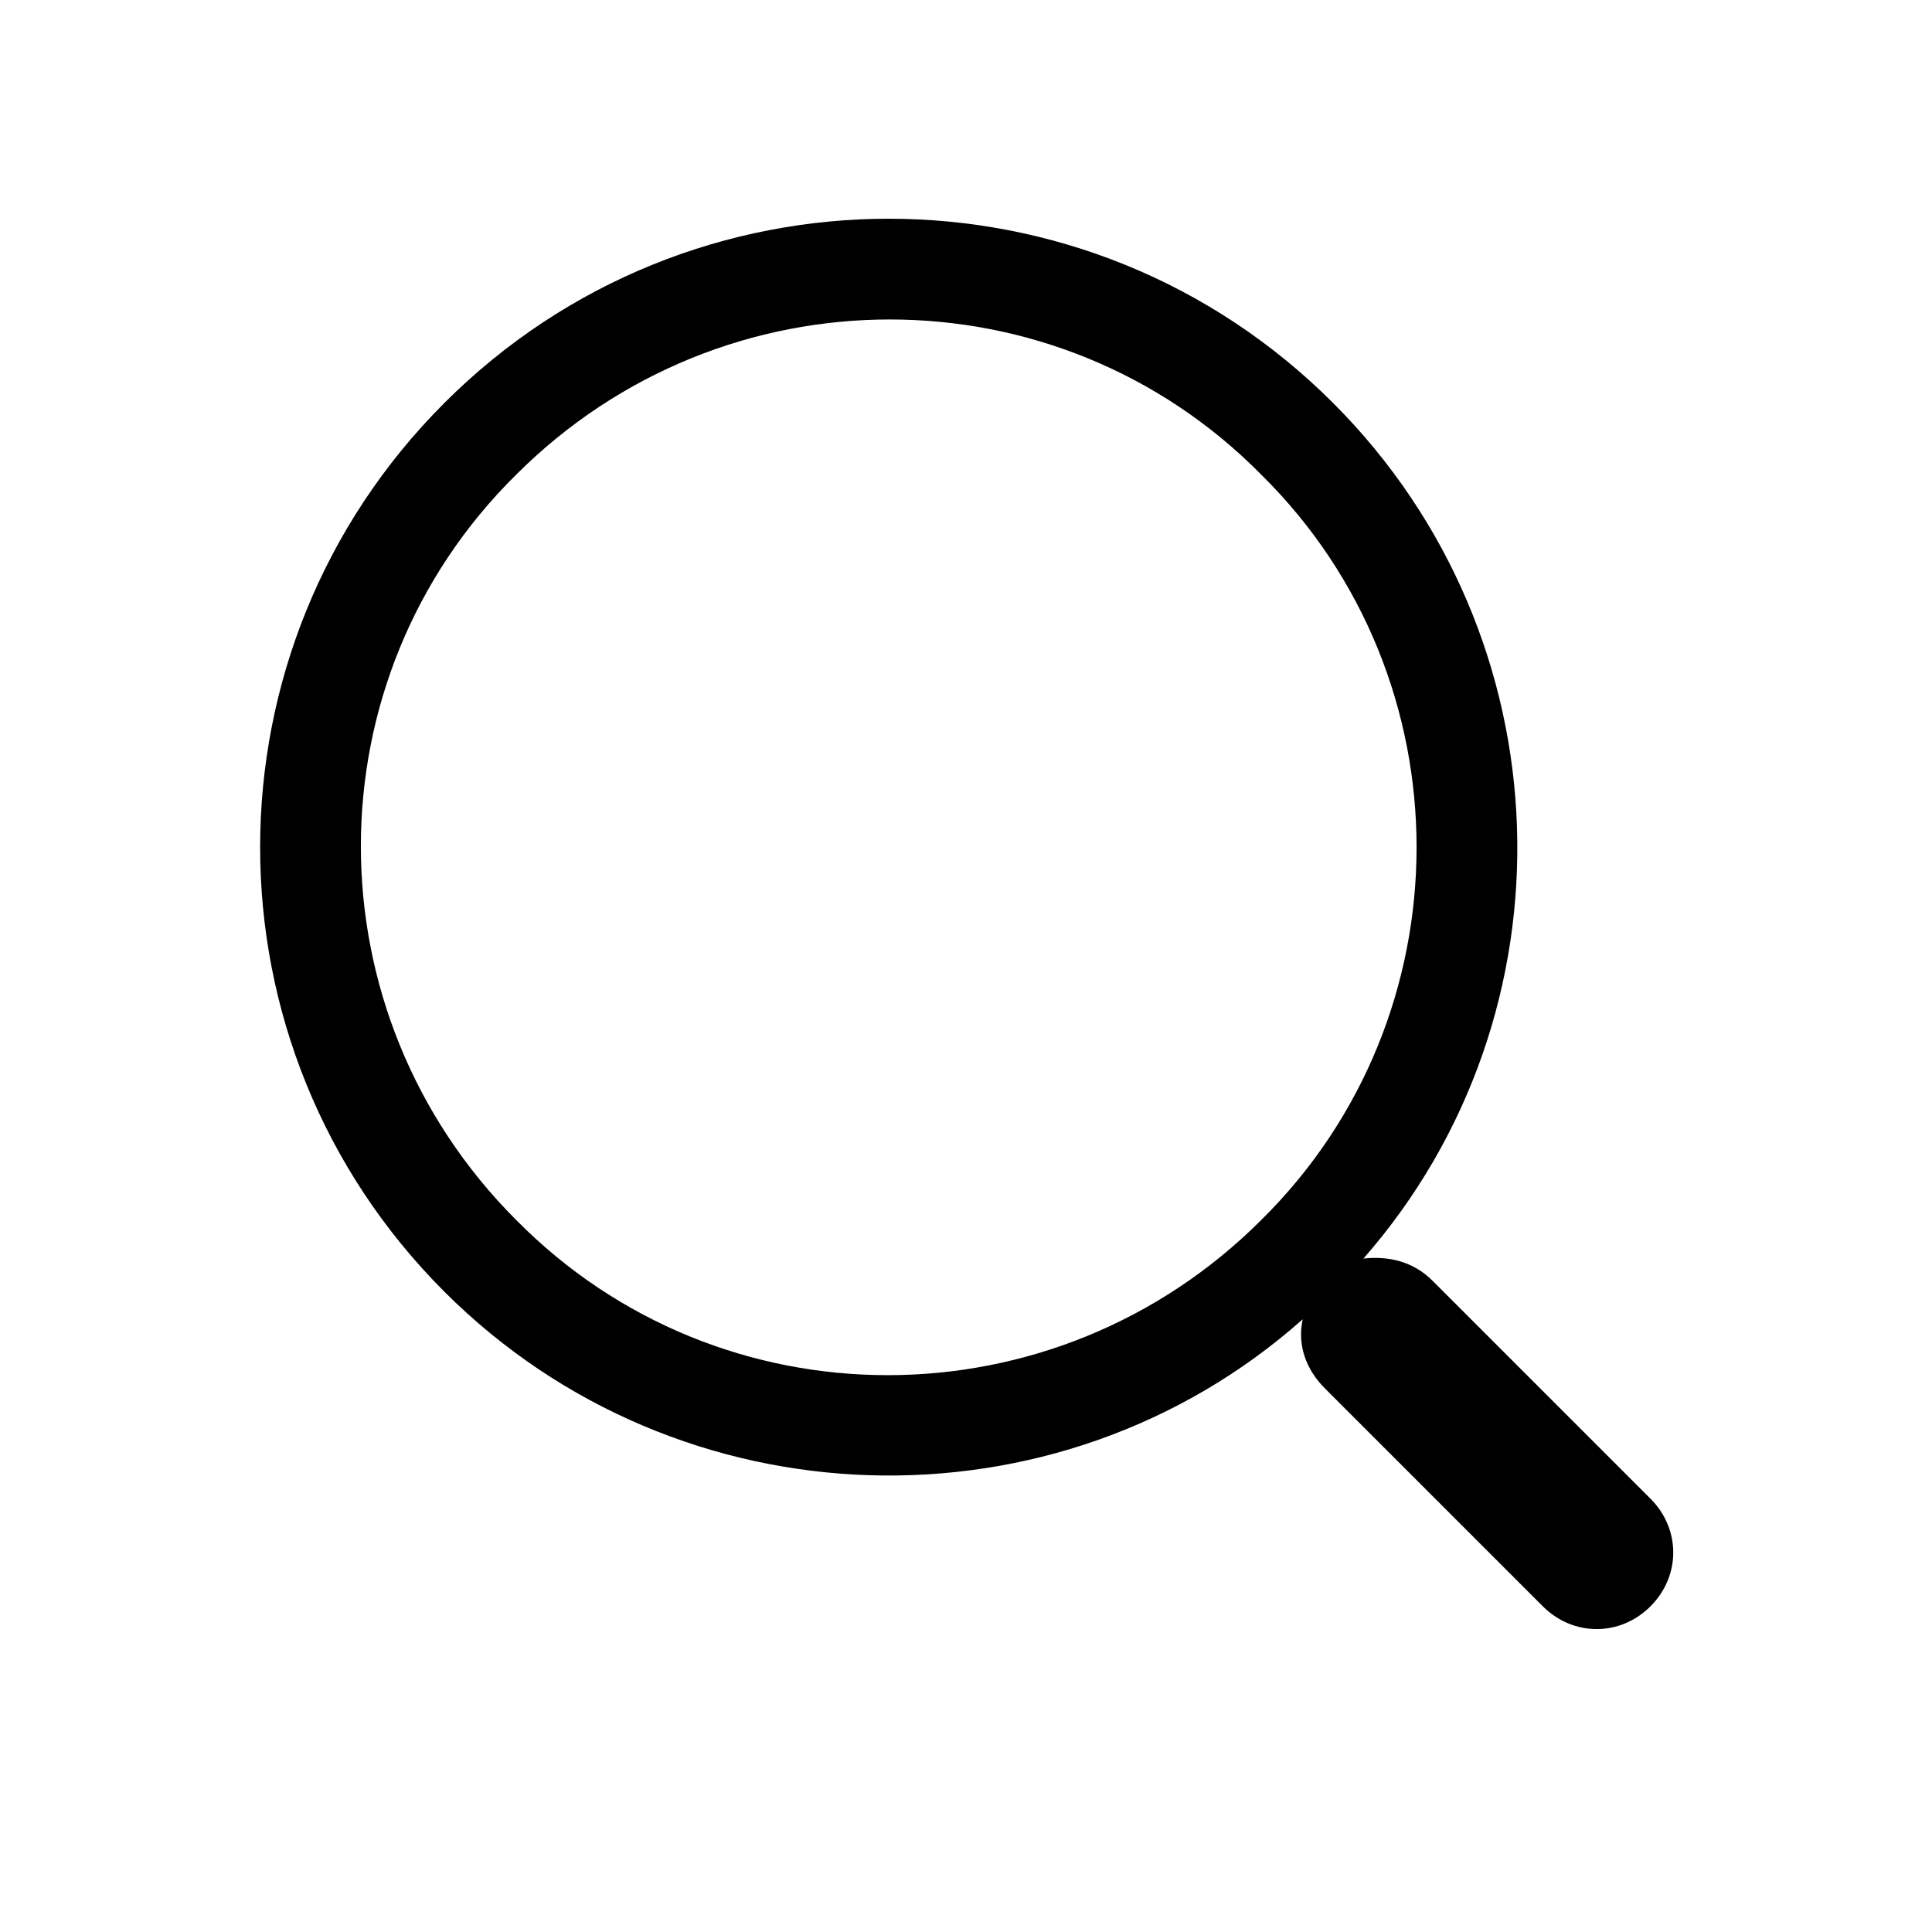 <?xml version="1.0" encoding="utf-8"?>
<!-- Generator: Adobe Illustrator 18.0.0, SVG Export Plug-In . SVG Version: 6.00 Build 0)  -->
<!DOCTYPE svg PUBLIC "-//W3C//DTD SVG 1.1//EN" "http://www.w3.org/Graphics/SVG/1.1/DTD/svg11.dtd">
<svg version="1.1" xmlns="http://www.w3.org/2000/svg" xmlns:xlink="http://www.w3.org/1999/xlink" x="0px" y="0px"
	 viewBox="0 0 70 70" enable-background="new 0 0 70 70" xml:space="preserve">
<g>
	<path d="M48.3,14.6c-8.9-8.9-23.3-8.9-32.2,0c-8.9,8.9-8.9,23.3,0,32.2c8.5,8.5,22.2,8.9,31.1,1c-0.2,0.9,0.1,1.8,0.8,2.5l7.9,7.9
		c1.1,1.1,2.8,1.1,3.9,0c1.1-1.1,1.1-2.8,0-3.9l-7.9-7.9c-0.7-0.7-1.6-0.9-2.5-0.8C57.2,36.7,56.8,23.1,48.3,14.6z M45.7,44.2
		c-7.5,7.5-19.6,7.5-27,0c-7.5-7.5-7.5-19.6,0-27c7.5-7.5,19.6-7.5,27,0C53.2,24.6,53.2,36.8,45.7,44.2z"/>
</g>
</svg>
